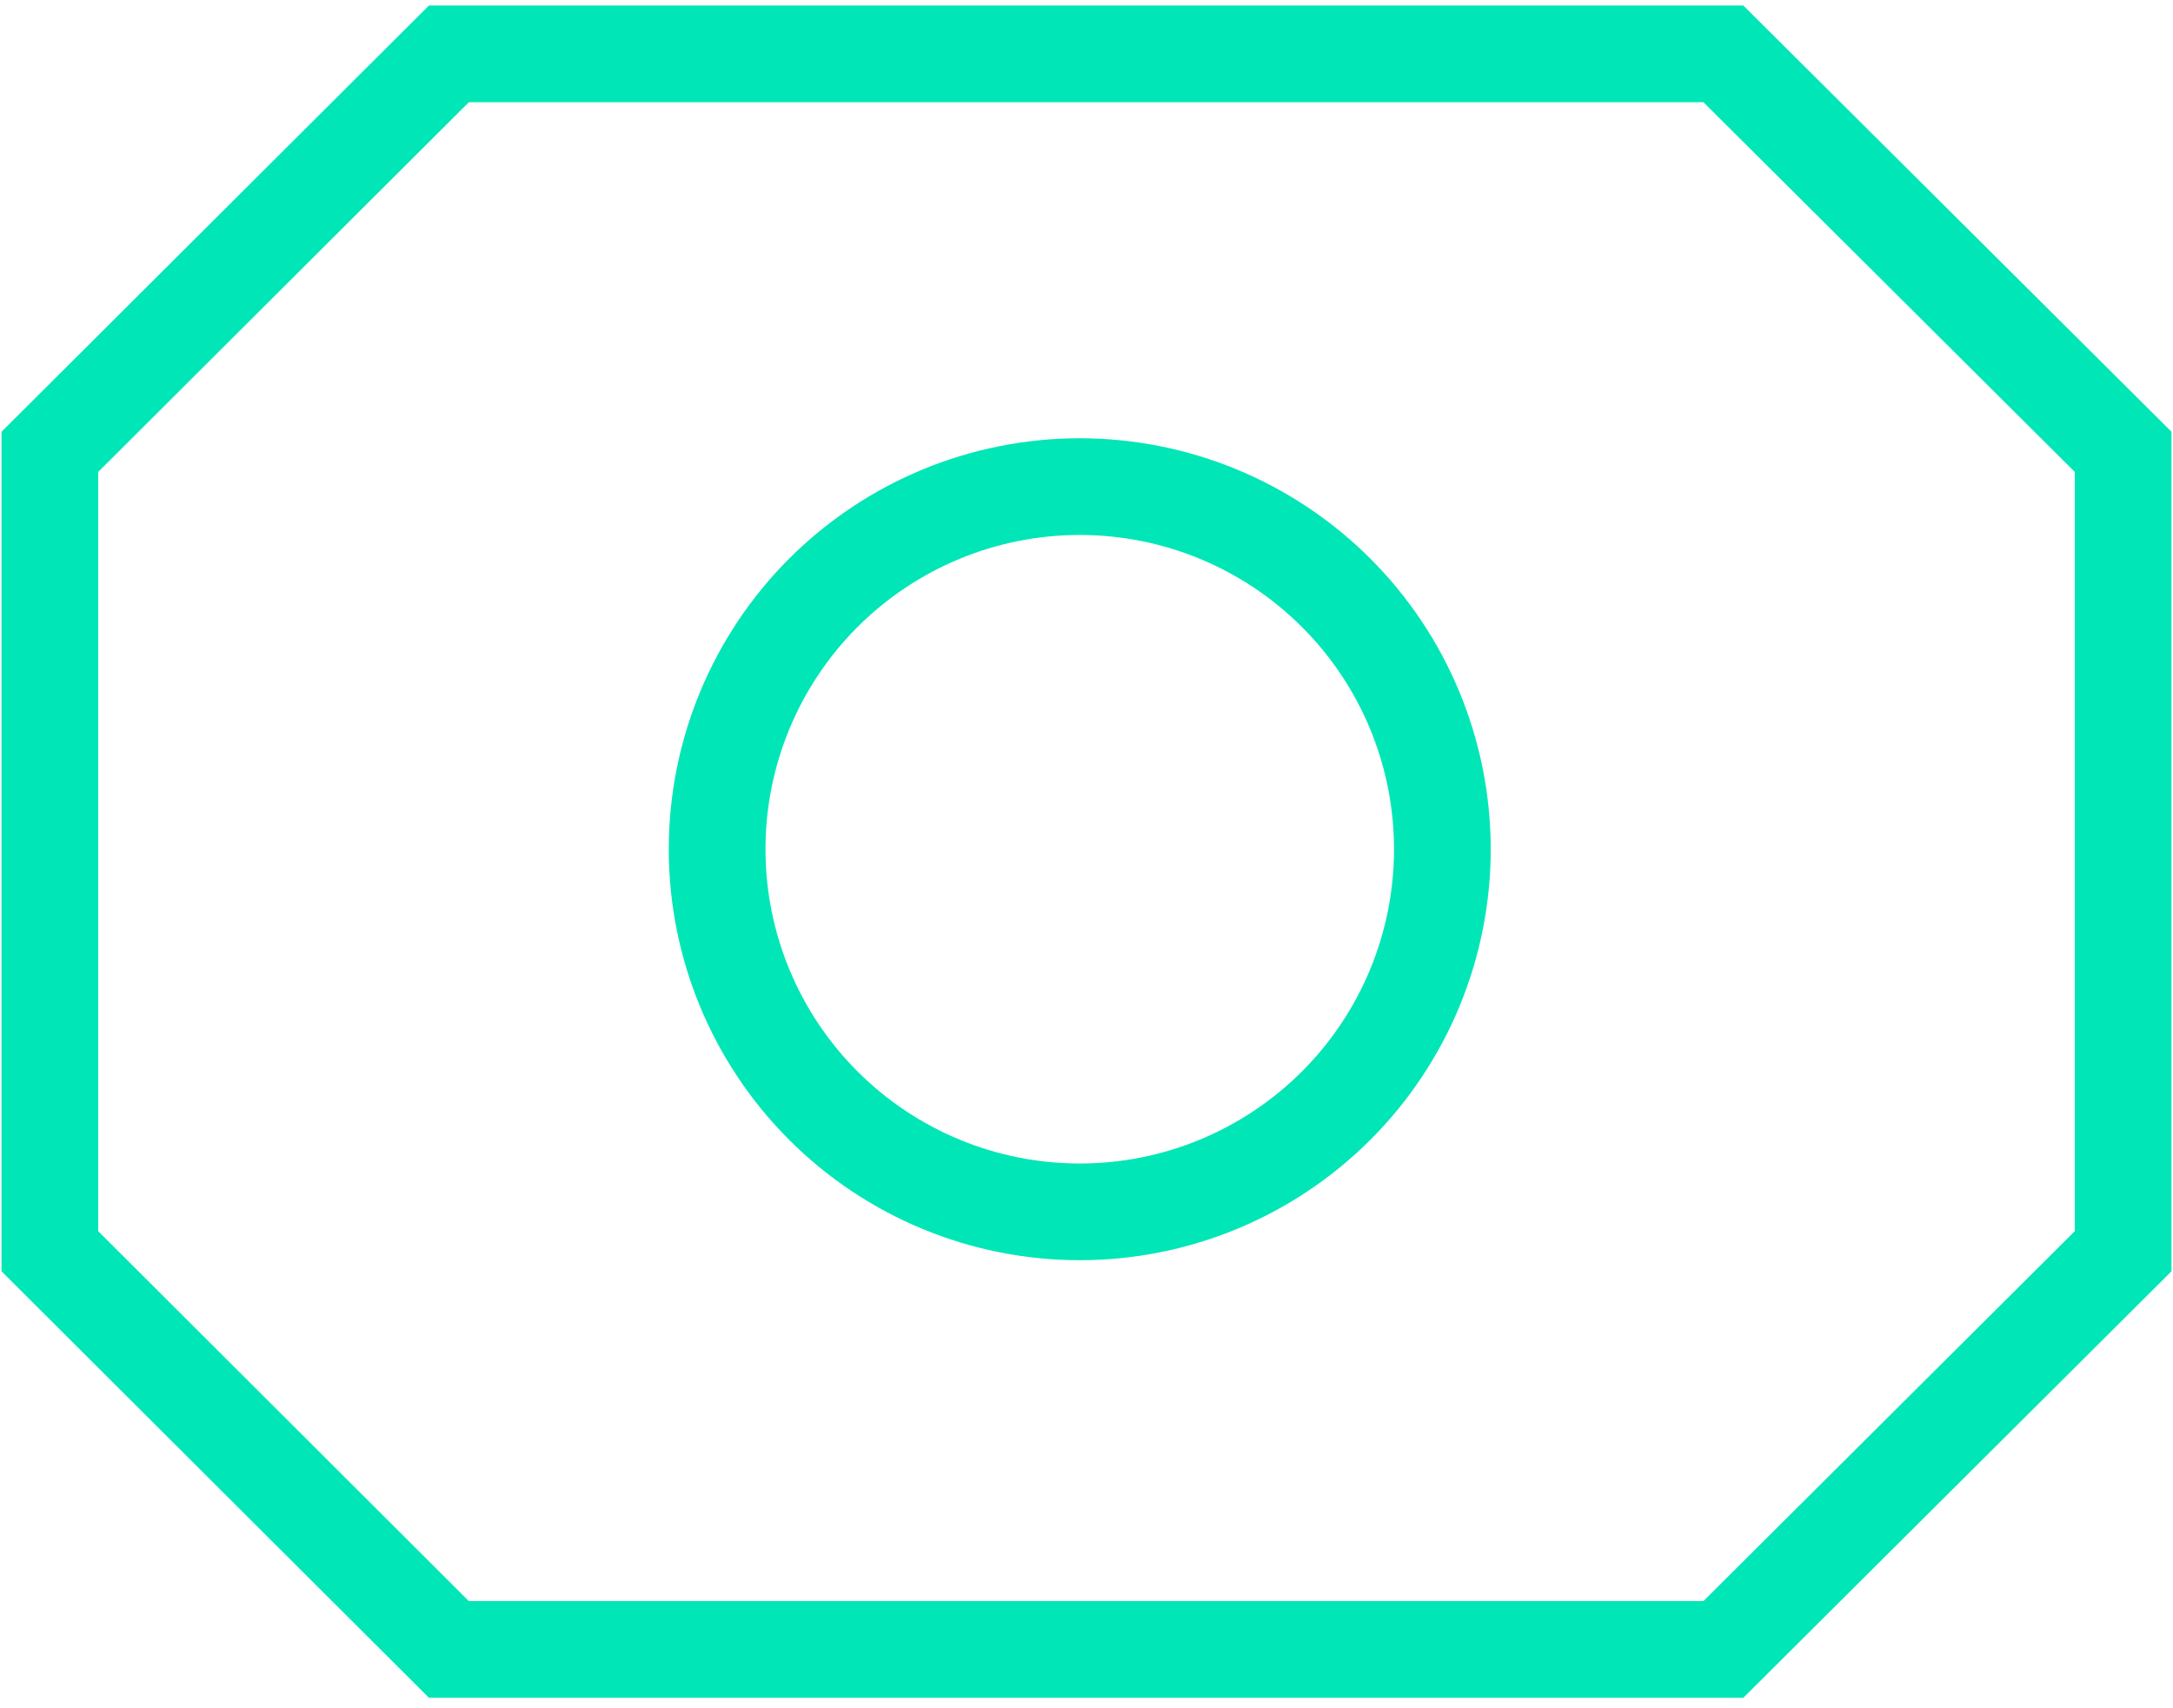 <svg width="201" height="158" viewBox="0 0 201 158" fill="none" xmlns="http://www.w3.org/2000/svg">
<path d="M99.876 116.566C89.793 116.566 80.124 112.562 72.996 105.432C65.866 98.304 61.86 88.635 61.86 78.552C61.86 68.471 65.866 58.802 72.996 51.672C80.124 44.544 89.793 40.538 99.876 40.538C109.957 40.538 119.626 44.544 126.756 51.672C133.884 58.802 137.89 68.471 137.89 78.552C137.89 88.635 133.884 98.304 126.756 105.432C119.626 112.562 109.957 116.566 99.876 116.566ZM99.876 49.482C92.166 49.482 84.771 52.545 79.319 57.997C73.868 63.448 70.806 70.842 70.806 78.552C70.806 86.262 73.868 93.656 79.319 99.107C84.771 104.559 92.166 107.622 99.876 107.622C107.585 107.622 114.979 104.559 120.431 99.107C125.883 93.656 128.945 86.262 128.945 78.552C128.945 70.842 125.883 63.449 120.431 57.997C114.98 52.545 107.585 49.482 99.876 49.482Z" fill="#01E6B6"/>
<path d="M161.256 157.041H39.678L0.143 117.595V39.934L39.678 0.511H161.256L200.858 39.934V117.595L161.256 157.041ZM43.367 148.098L157.566 148.096L191.913 113.883V43.648L157.566 9.457H43.367L9.086 43.648V113.883L43.367 148.098Z" fill="#01E6B6"/>
</svg>
